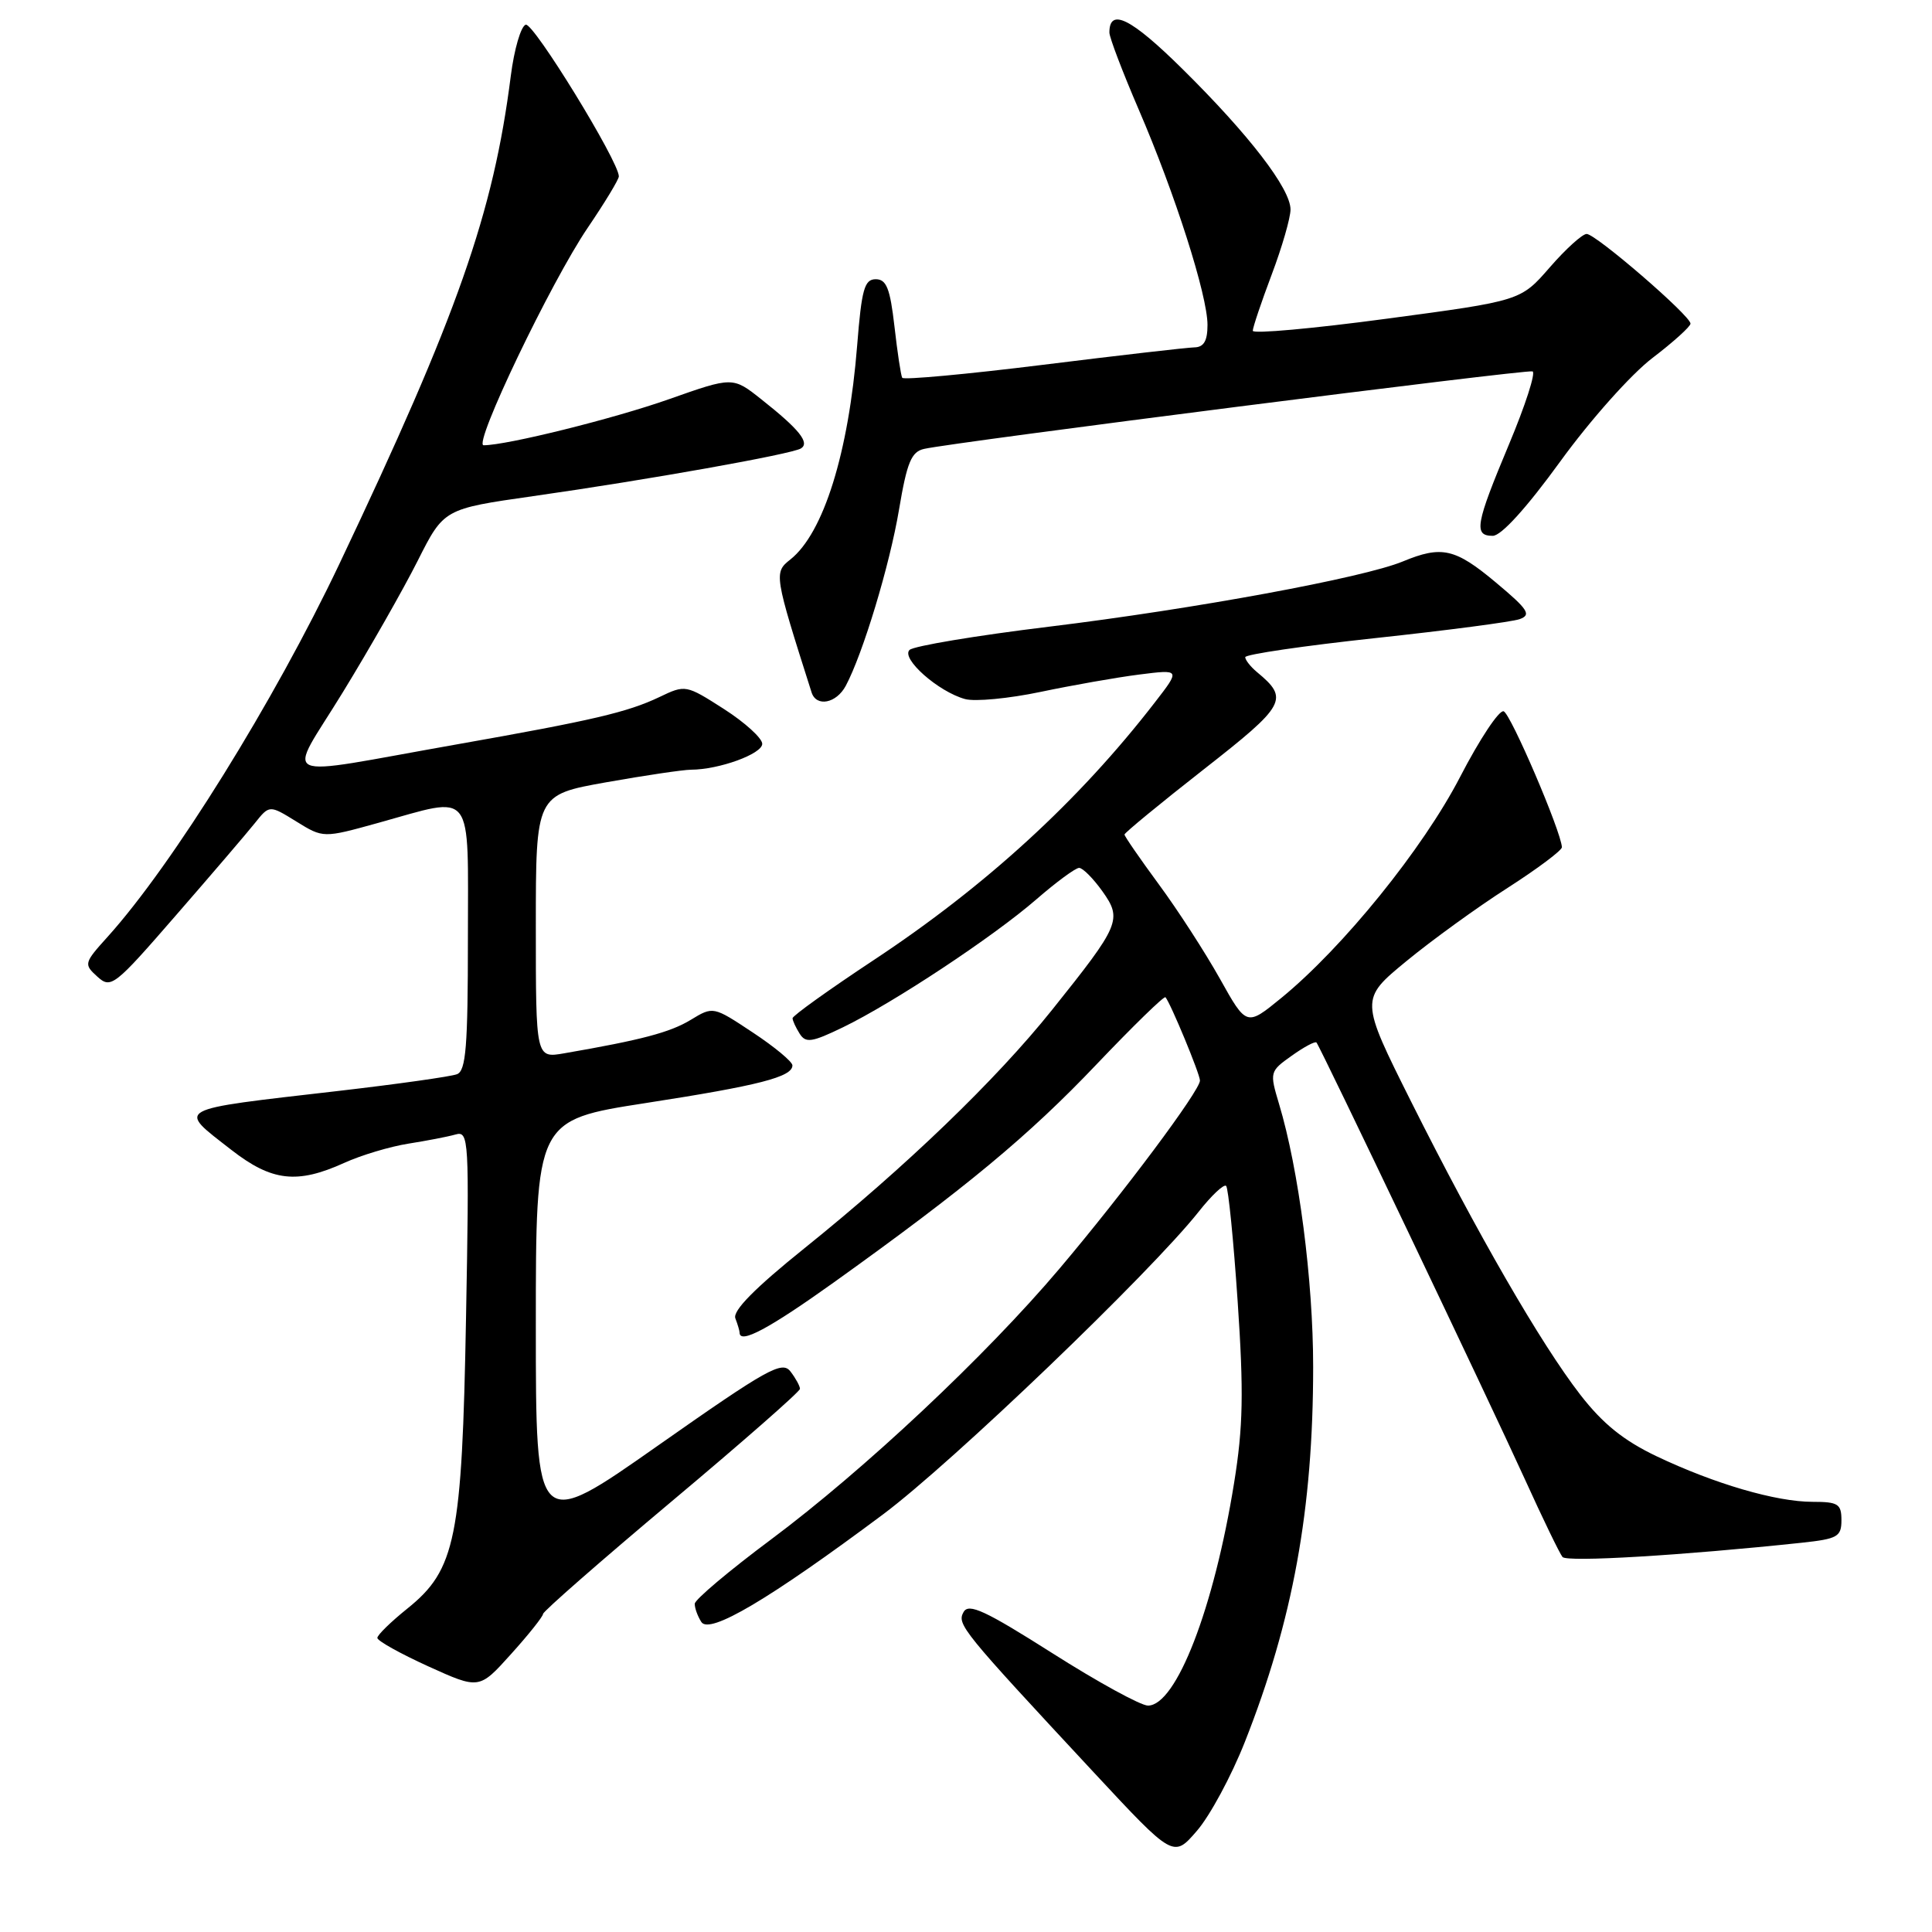 <?xml version="1.0" encoding="UTF-8" standalone="no"?>
<!DOCTYPE svg PUBLIC "-//W3C//DTD SVG 1.1//EN" "http://www.w3.org/Graphics/SVG/1.1/DTD/svg11.dtd" >
<svg xmlns="http://www.w3.org/2000/svg" xmlns:xlink="http://www.w3.org/1999/xlink" version="1.1" viewBox="0 0 256 256">
 <g >
 <path fill="currentColor"
d=" M 164.94 230.84 C 171.32 214.70 174.00 199.99 174.00 181.10 C 174.00 169.66 172.09 154.94 169.48 146.28 C 168.22 142.07 168.24 141.96 171.16 139.89 C 172.78 138.73 174.26 137.94 174.44 138.14 C 174.95 138.72 197.32 185.60 202.05 196.00 C 204.42 201.22 206.67 205.86 207.04 206.31 C 207.63 207.02 222.94 206.10 238.75 204.42 C 243.49 203.91 244.00 203.62 244.00 201.43 C 244.00 199.28 243.56 199.00 240.18 199.00 C 235.34 199.00 227.19 196.62 219.50 192.96 C 215.14 190.88 212.38 188.66 209.39 184.80 C 204.18 178.07 195.74 163.45 187.01 146.03 C 180.20 132.42 180.20 132.42 186.35 127.36 C 189.73 124.58 195.76 120.21 199.75 117.66 C 203.74 115.10 206.98 112.67 206.96 112.26 C 206.85 110.14 200.17 94.56 199.24 94.25 C 198.64 94.05 196.05 97.96 193.48 102.93 C 188.57 112.43 177.97 125.54 169.76 132.25 C 165.17 136.00 165.17 136.00 161.64 129.68 C 159.69 126.20 156.06 120.58 153.55 117.18 C 151.05 113.78 149.00 110.81 149.00 110.58 C 149.00 110.36 153.71 106.48 159.47 101.97 C 170.41 93.41 170.85 92.61 166.55 89.05 C 165.70 88.34 165.00 87.45 165.00 87.08 C 165.00 86.71 172.76 85.57 182.25 84.55 C 191.74 83.53 200.34 82.40 201.36 82.04 C 202.95 81.47 202.49 80.76 198.22 77.19 C 192.81 72.66 191.04 72.26 185.87 74.40 C 180.65 76.56 158.33 80.68 139.00 83.04 C 129.38 84.21 121.06 85.60 120.52 86.12 C 119.35 87.25 124.33 91.66 127.88 92.63 C 129.19 92.99 133.69 92.56 137.88 91.68 C 142.07 90.80 147.96 89.76 150.96 89.38 C 156.42 88.69 156.42 88.69 153.01 93.09 C 142.95 106.11 130.61 117.41 115.75 127.23 C 109.84 131.14 105.01 134.60 105.02 134.92 C 105.02 135.24 105.45 136.16 105.96 136.97 C 106.76 138.24 107.57 138.12 111.70 136.12 C 118.40 132.87 131.58 124.15 137.31 119.18 C 139.96 116.88 142.51 115.00 142.99 115.00 C 143.47 115.00 144.85 116.39 146.06 118.08 C 148.73 121.83 148.43 122.54 139.40 133.82 C 132.00 143.07 120.04 154.59 106.58 165.41 C 100.01 170.69 97.05 173.70 97.44 174.69 C 97.75 175.50 98.00 176.35 98.00 176.58 C 98.00 178.15 101.91 176.06 110.55 169.88 C 127.99 157.39 136.29 150.51 145.31 141.02 C 150.15 135.94 154.25 131.94 154.43 132.14 C 155.11 132.93 159.00 142.31 159.00 143.18 C 159.00 144.51 148.89 158.05 140.38 168.11 C 130.63 179.64 114.46 194.82 102.15 204.00 C 96.62 208.12 92.08 211.95 92.06 212.50 C 92.04 213.05 92.43 214.14 92.93 214.92 C 94.00 216.61 101.92 211.92 117.00 200.67 C 126.17 193.82 152.43 168.64 158.83 160.56 C 160.54 158.39 162.18 156.85 162.47 157.14 C 162.76 157.43 163.45 164.34 164.00 172.50 C 164.81 184.46 164.72 189.10 163.53 196.46 C 160.86 213.08 155.86 226.00 152.11 226.00 C 151.16 226.00 145.46 222.88 139.45 219.06 C 130.56 213.42 128.36 212.39 127.68 213.60 C 126.77 215.23 127.38 215.98 144.93 234.85 C 155.49 246.20 155.49 246.20 158.60 242.59 C 160.32 240.61 163.17 235.32 164.94 230.84 Z  M 71.96 213.85 C 71.98 213.50 79.65 206.79 89.00 198.94 C 98.35 191.10 106.00 184.39 106.00 184.03 C 106.00 183.67 105.44 182.64 104.75 181.74 C 103.64 180.27 101.71 181.35 87.25 191.50 C 71.00 202.92 71.00 202.92 71.00 175.67 C 71.00 148.42 71.00 148.42 85.56 146.16 C 100.56 143.84 105.00 142.70 105.00 141.17 C 105.00 140.68 102.64 138.72 99.75 136.81 C 94.50 133.33 94.50 133.33 91.52 135.14 C 88.78 136.80 85.00 137.80 74.75 139.57 C 71.00 140.22 71.00 140.22 71.00 122.77 C 71.00 105.32 71.00 105.32 80.31 103.66 C 85.43 102.75 90.49 102.00 91.56 101.99 C 95.27 101.98 101.00 99.90 101.00 98.56 C 101.00 97.82 98.72 95.74 95.93 93.95 C 90.90 90.73 90.82 90.71 87.38 92.36 C 83.14 94.38 78.56 95.45 60.50 98.64 C 36.01 102.96 38.00 103.87 45.42 91.74 C 48.97 85.95 53.43 78.11 55.34 74.32 C 58.81 67.43 58.81 67.43 70.65 65.74 C 85.84 63.58 104.89 60.18 106.13 59.42 C 107.34 58.67 105.89 56.87 100.89 52.92 C 97.10 49.91 97.10 49.91 88.63 52.90 C 81.32 55.48 67.15 59.00 64.08 59.00 C 62.64 59.00 73.01 37.34 77.89 30.16 C 80.15 26.83 82.00 23.78 82.00 23.37 C 82.00 21.39 70.67 2.94 69.66 3.27 C 69.02 3.48 68.13 6.54 67.68 10.08 C 65.37 28.24 60.65 41.69 44.97 74.72 C 36.34 92.90 22.89 114.55 14.28 124.11 C 11.12 127.61 11.08 127.76 12.90 129.41 C 14.70 131.04 15.14 130.70 23.30 121.30 C 27.99 115.91 32.70 110.41 33.76 109.08 C 35.70 106.65 35.70 106.65 39.26 108.85 C 42.83 111.06 42.83 111.06 50.14 109.03 C 62.98 105.47 62.00 104.21 62.00 124.39 C 62.00 138.69 61.74 141.89 60.55 142.34 C 59.75 142.65 52.66 143.65 44.80 144.56 C 22.75 147.11 23.43 146.73 30.66 152.37 C 36.02 156.54 39.37 156.92 45.61 154.09 C 47.87 153.06 51.70 151.92 54.11 151.54 C 56.52 151.16 59.33 150.62 60.35 150.33 C 62.13 149.82 62.19 150.82 61.75 174.65 C 61.22 203.86 60.39 207.99 53.97 213.15 C 51.79 214.90 50.00 216.65 50.00 217.03 C 50.00 217.42 53.04 219.11 56.75 220.80 C 63.50 223.86 63.50 223.86 67.71 219.18 C 70.03 216.61 71.94 214.21 71.96 213.85 Z  M 112.07 90.87 C 114.34 86.62 117.89 74.89 119.13 67.50 C 120.18 61.25 120.76 59.86 122.45 59.48 C 126.43 58.58 202.26 48.92 203.07 49.21 C 203.52 49.37 202.11 53.73 199.94 58.90 C 195.51 69.48 195.24 71.00 197.80 71.00 C 198.92 71.00 202.27 67.31 206.74 61.15 C 210.72 55.66 216.13 49.59 218.95 47.44 C 221.73 45.32 224.00 43.27 224.00 42.88 C 224.00 41.83 211.45 31.00 210.24 31.00 C 209.67 31.00 207.47 32.99 205.35 35.43 C 201.50 39.86 201.50 39.86 183.75 42.23 C 173.99 43.54 166.00 44.26 166.00 43.83 C 166.00 43.40 167.12 40.06 168.50 36.40 C 169.88 32.75 171.00 28.86 171.00 27.76 C 171.00 25.00 165.51 17.86 156.67 9.13 C 149.87 2.41 147.00 0.98 147.00 4.31 C 147.00 4.96 148.75 9.55 150.88 14.50 C 155.70 25.67 160.00 39.14 160.00 43.05 C 160.00 45.18 159.51 46.01 158.25 46.03 C 157.29 46.05 148.26 47.09 138.19 48.34 C 128.12 49.59 119.73 50.36 119.55 50.06 C 119.37 49.75 118.91 46.69 118.52 43.25 C 117.94 38.21 117.46 37.00 116.04 37.00 C 114.54 37.00 114.17 38.32 113.58 45.75 C 112.45 59.99 109.13 70.65 104.72 74.14 C 102.53 75.87 102.57 76.14 107.54 91.75 C 108.17 93.72 110.82 93.21 112.07 90.87 Z "/>
</g>
</svg>